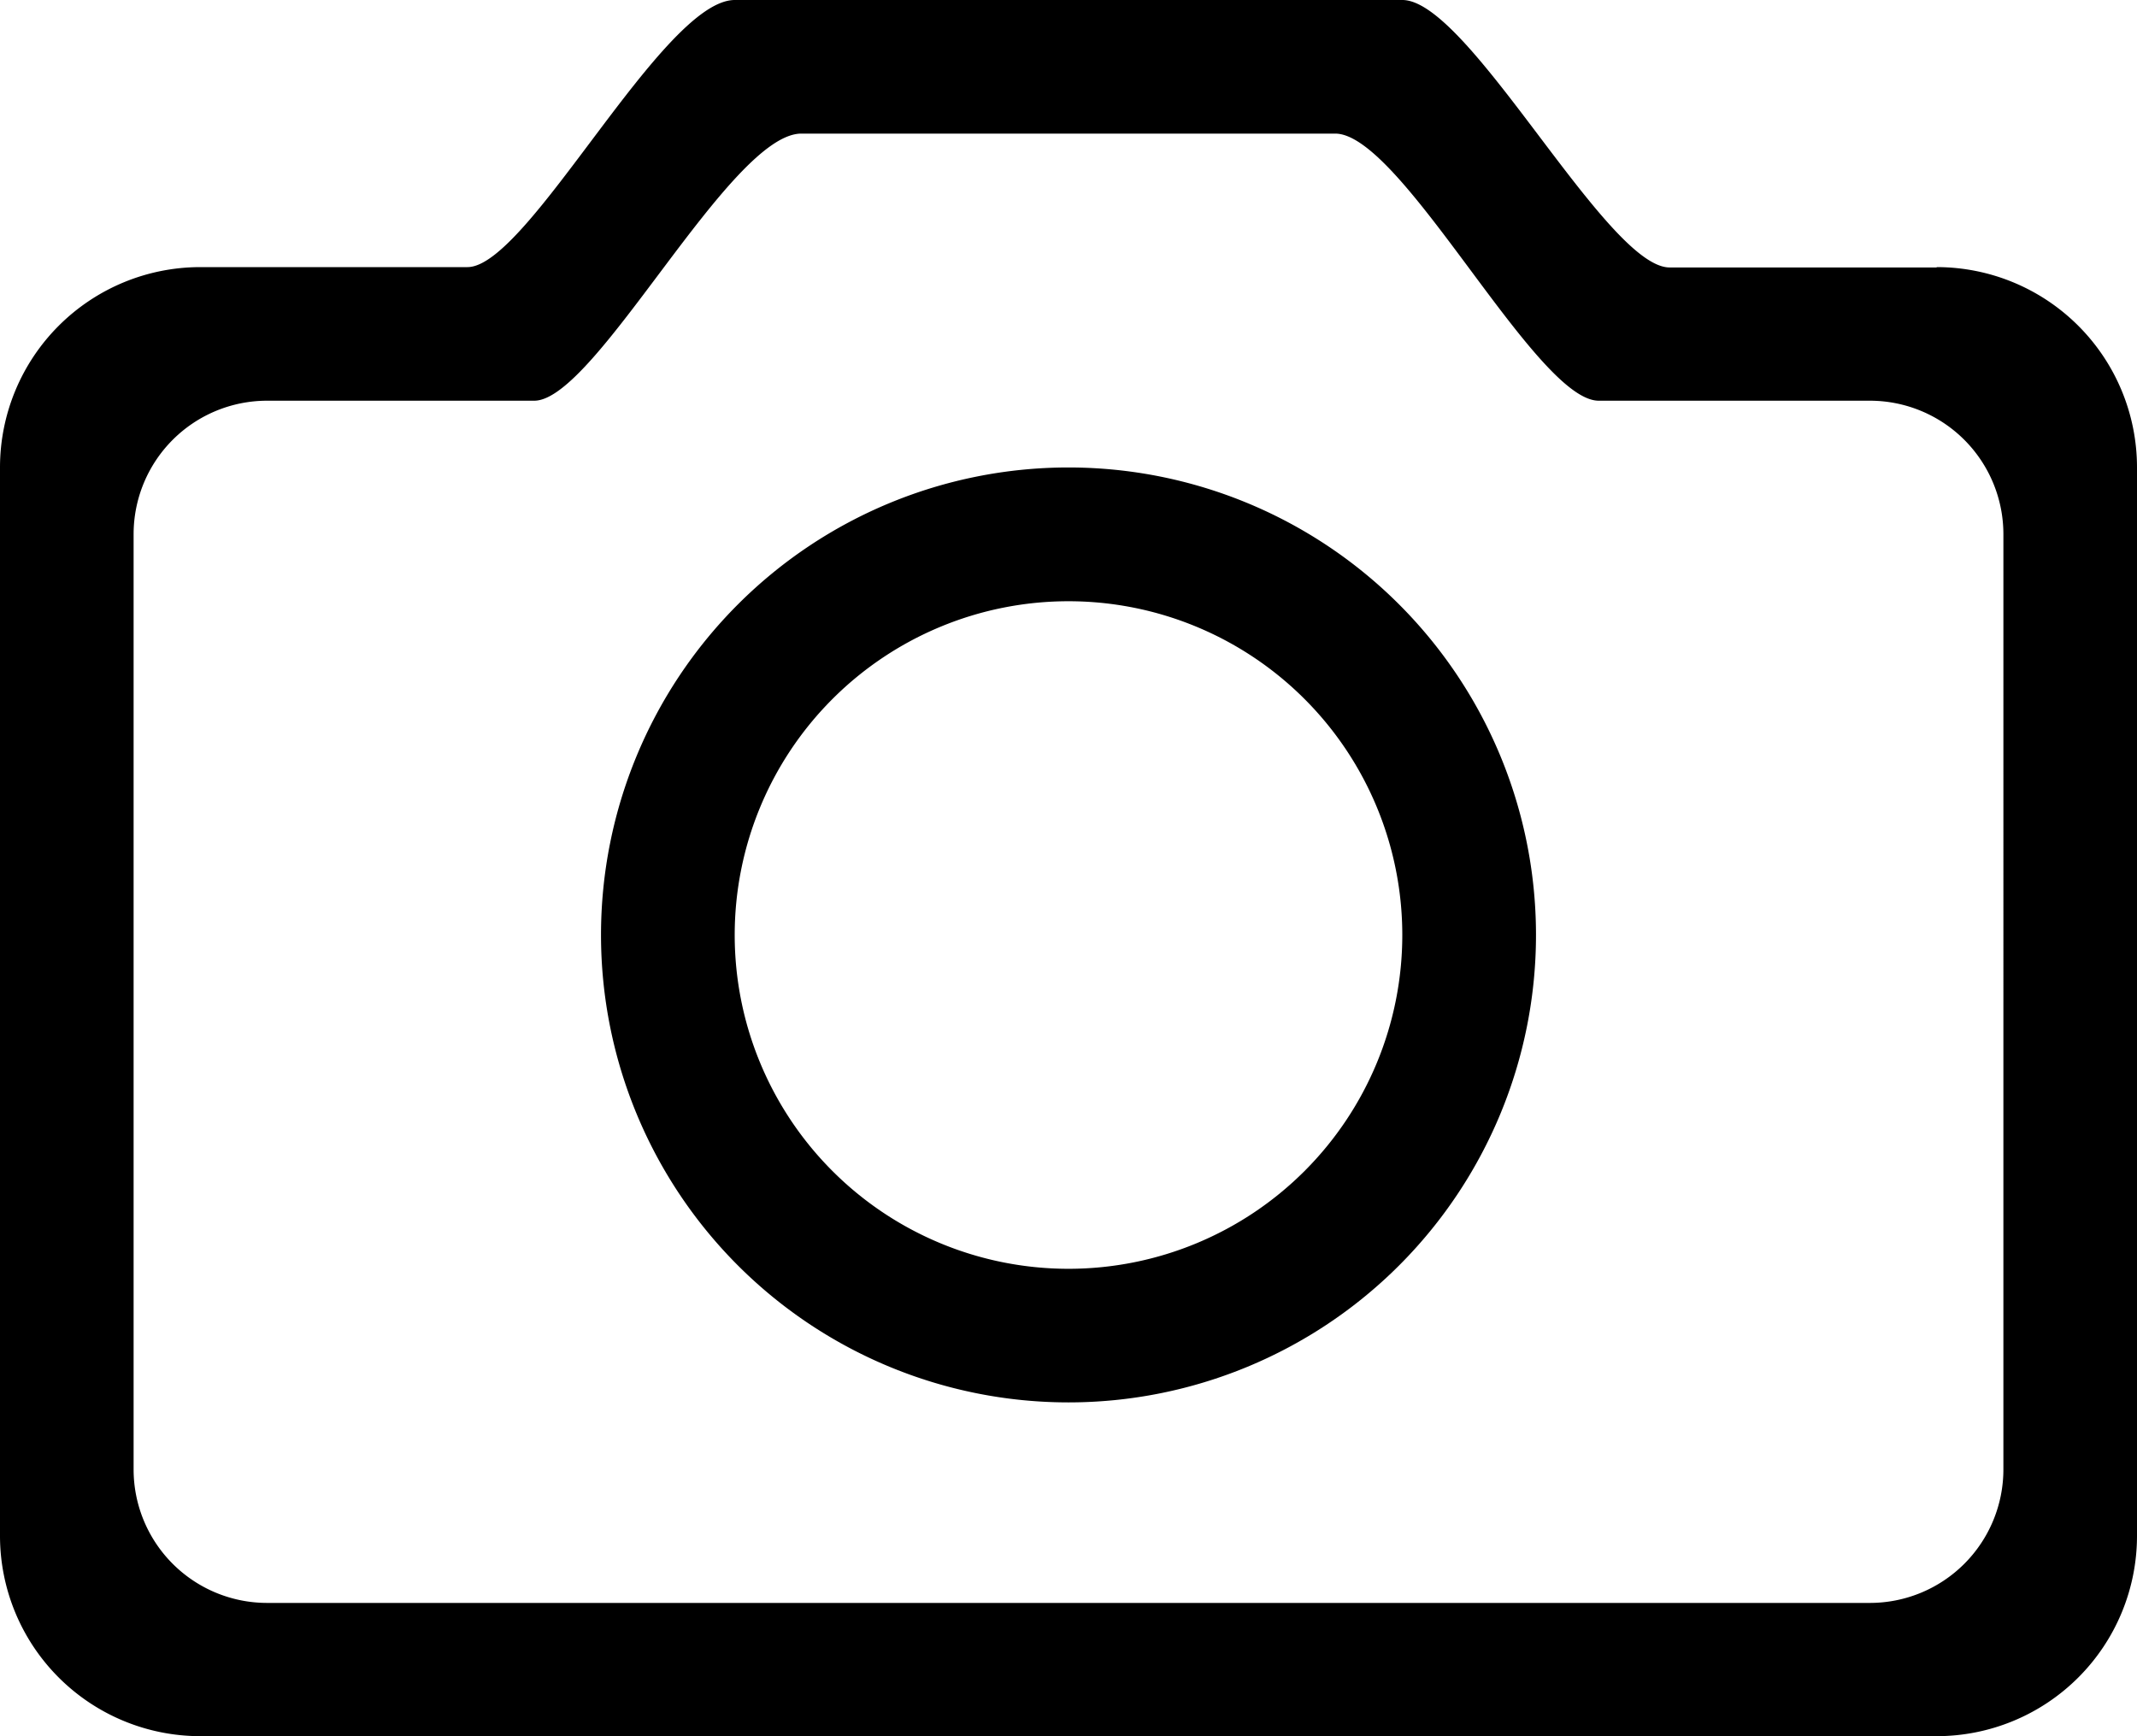 <svg id="Group_1194" data-name="Group 1194" xmlns="http://www.w3.org/2000/svg" width="24.328" height="19.766" viewBox="0 0 24.328 19.766">
  <g id="Group_1195" data-name="Group 1195">
    <g id="Group_1194-2" data-name="Group 1194">
      <path id="Path_964" data-name="Path 964" d="M12.164,5.322a5.322,5.322,0,1,0,5.322,5.322A5.322,5.322,0,0,0,12.164,5.322Zm0,9.123a3.8,3.8,0,1,1,3.8-3.8A3.8,3.8,0,0,1,12.164,14.445Zm9.883-11.4H19.006C18.284,3.041,16.725,0,15.965,0h-7.6C7.542,0,6.013,3.041,5.322,3.041H2.281A2.281,2.281,0,0,0,0,5.322V17.485a2.281,2.281,0,0,0,2.281,2.281H22.047a2.281,2.281,0,0,0,2.281-2.281V5.322A2.281,2.281,0,0,0,22.047,3.041Zm.76,13.684a1.52,1.52,0,0,1-1.52,1.52H3.041a1.52,1.52,0,0,1-1.52-1.52V6.082a1.52,1.52,0,0,1,1.52-1.52H6.082c.7,0,2.227-3.041,3.041-3.041H15.2c.76,0,2.281,3.041,3,3.041h3.087a1.52,1.52,0,0,1,1.52,1.52Z" fill="currentColor"/>
    </g>
  </g>
</svg>
